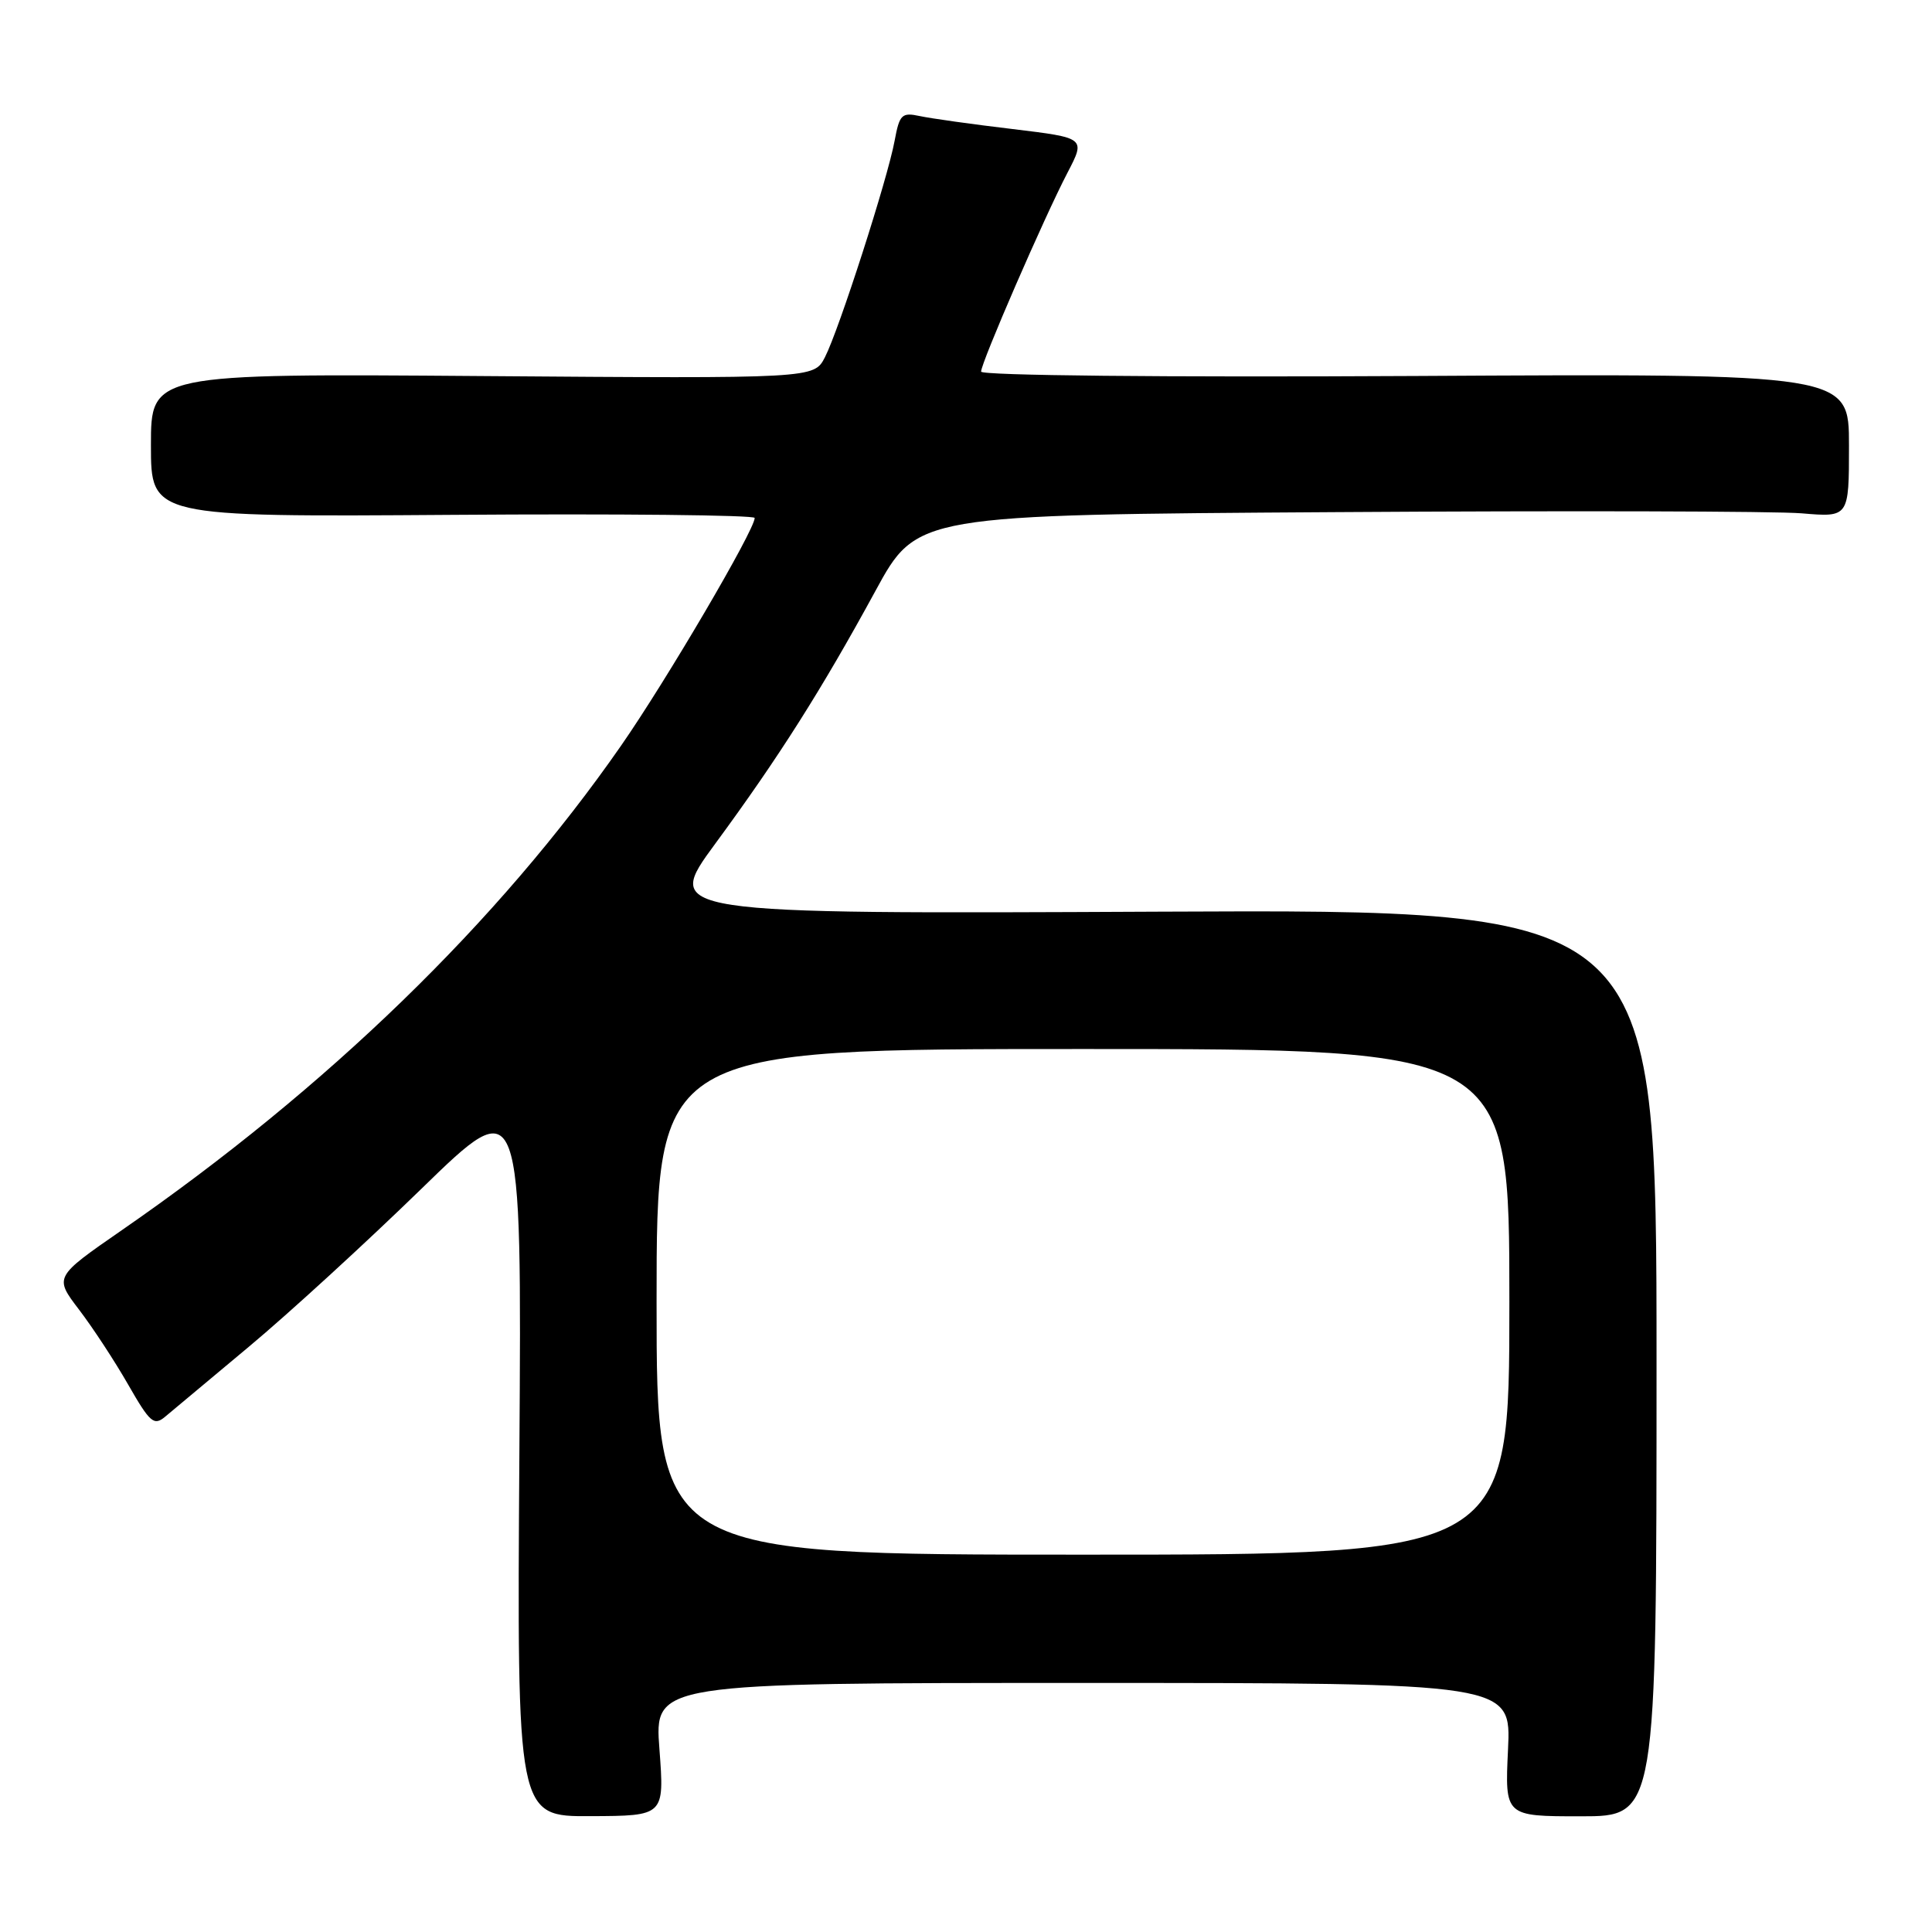 <?xml version="1.0" encoding="UTF-8" standalone="no"?>
<!DOCTYPE svg PUBLIC "-//W3C//DTD SVG 1.1//EN" "http://www.w3.org/Graphics/SVG/1.1/DTD/svg11.dtd" >
<svg xmlns="http://www.w3.org/2000/svg" xmlns:xlink="http://www.w3.org/1999/xlink" version="1.1" viewBox="0 0 256 256">
 <g >
 <path fill="currentColor"
d=" M 87.38 231.80 C 86.71 223.00 86.71 223.00 143.48 223.00 C 200.24 223.00 200.24 223.00 199.82 231.83 C 199.40 240.67 199.40 240.67 209.45 240.67 C 219.50 240.67 219.50 240.67 219.50 180.58 C 219.50 120.50 219.50 120.50 153.71 120.80 C 87.93 121.11 87.93 121.11 94.77 111.80 C 103.21 100.32 108.87 91.39 116.00 78.30 C 121.49 68.21 121.49 68.21 177.00 67.86 C 207.52 67.66 235.31 67.73 238.75 68.02 C 245.00 68.55 245.00 68.55 245.00 59.02 C 245.00 49.50 245.00 49.50 187.50 49.82 C 154.19 50.00 130.00 49.76 130.00 49.24 C 130.00 48.06 138.37 28.78 141.45 22.88 C 143.85 18.27 143.85 18.27 134.18 17.10 C 128.85 16.47 123.32 15.69 121.88 15.38 C 119.49 14.87 119.19 15.15 118.54 18.66 C 117.61 23.70 111.17 43.71 109.31 47.33 C 107.86 50.16 107.86 50.16 63.93 49.83 C 20.00 49.50 20.00 49.50 20.00 59.00 C 20.00 68.50 20.00 68.50 60.00 68.22 C 82.00 68.06 100.00 68.25 100.00 68.63 C 100.00 70.23 88.29 90.19 82.27 98.84 C 66.06 122.15 43.36 144.18 16.12 163.02 C 7.18 169.21 7.18 169.21 10.47 173.53 C 12.28 175.90 15.22 180.38 16.99 183.48 C 19.86 188.49 20.39 188.96 21.86 187.74 C 22.76 186.98 27.77 182.79 33.00 178.43 C 38.23 174.07 48.49 164.67 55.82 157.54 C 69.14 144.57 69.14 144.57 68.82 192.63 C 68.50 240.70 68.50 240.70 78.27 240.65 C 88.04 240.61 88.04 240.61 87.38 231.80 Z  M 87.00 172.50 C 87.00 139.00 87.00 139.00 143.50 139.00 C 200.00 139.00 200.00 139.00 200.00 172.50 C 200.00 206.00 200.00 206.00 143.50 206.00 C 87.00 206.00 87.00 206.00 87.00 172.50 Z "/>
</g>
</svg>